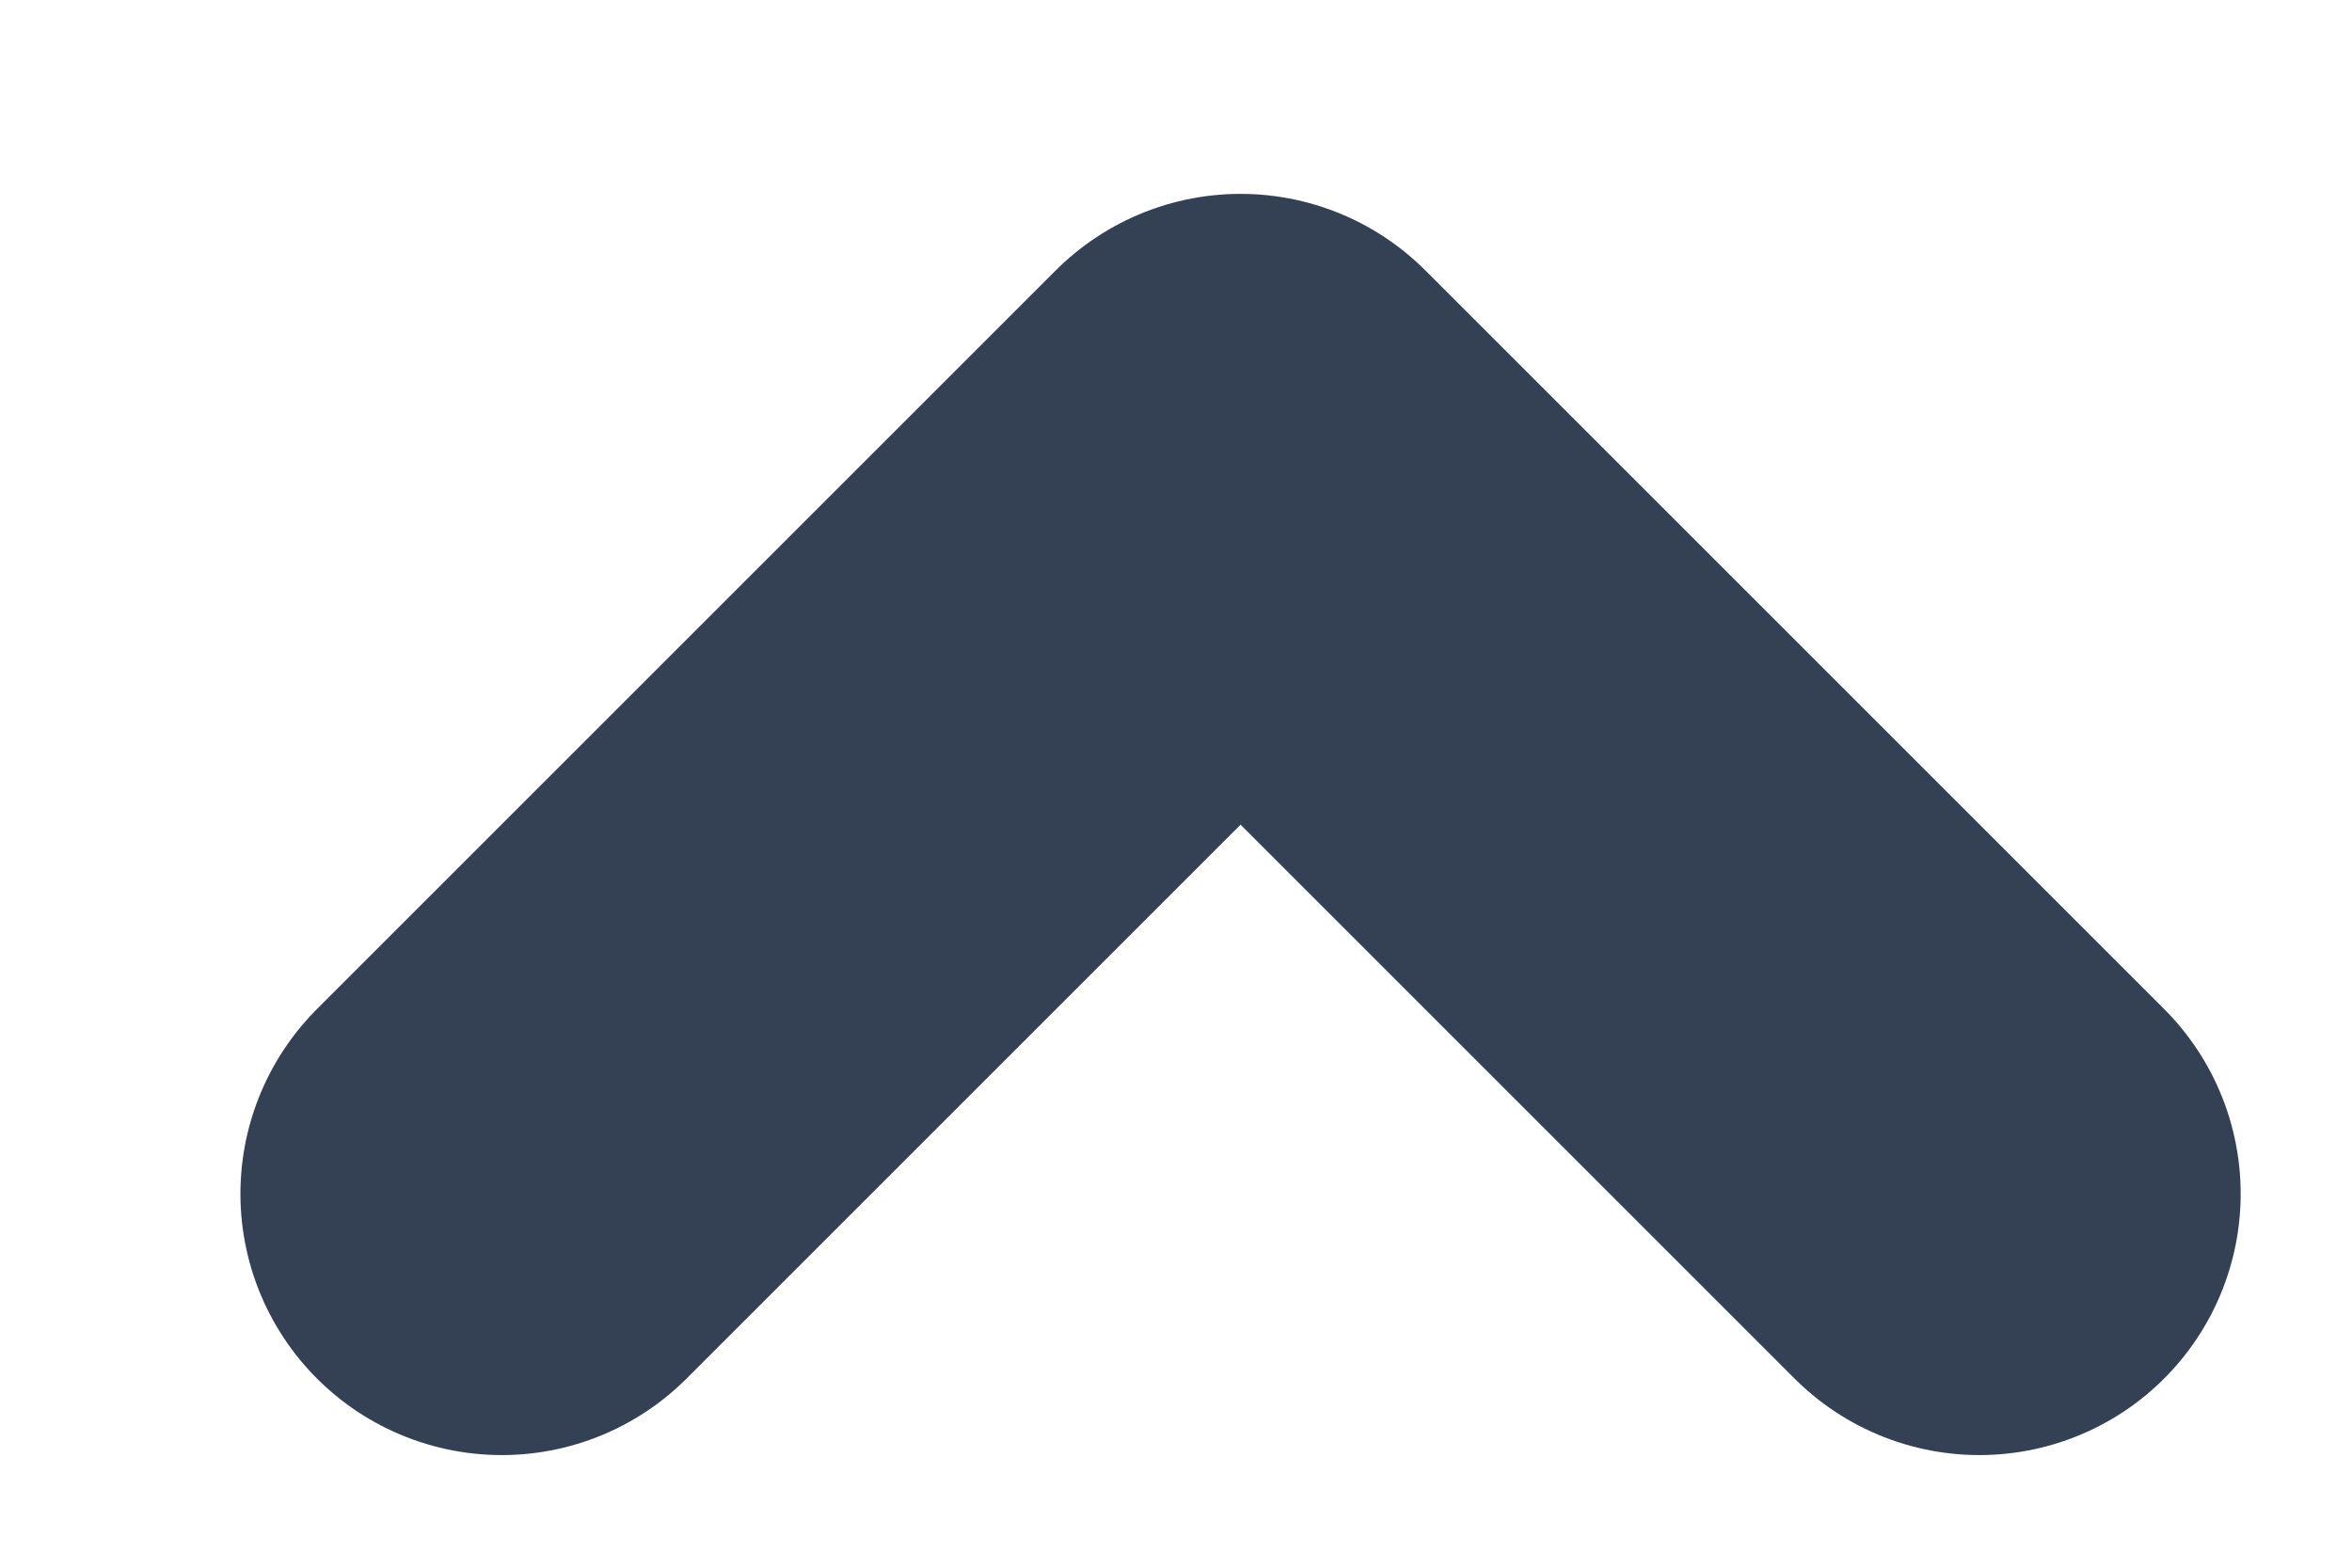 <svg width="9" height="6" viewBox="0 0 9 6" fill="none" xmlns="http://www.w3.org/2000/svg">
<path d="M7.574 4.569L4.747 1.742C3.643 2.846 3.024 3.465 1.92 4.569" stroke="#344054" stroke-width="2" stroke-linecap="round" stroke-linejoin="round"/>
</svg>
